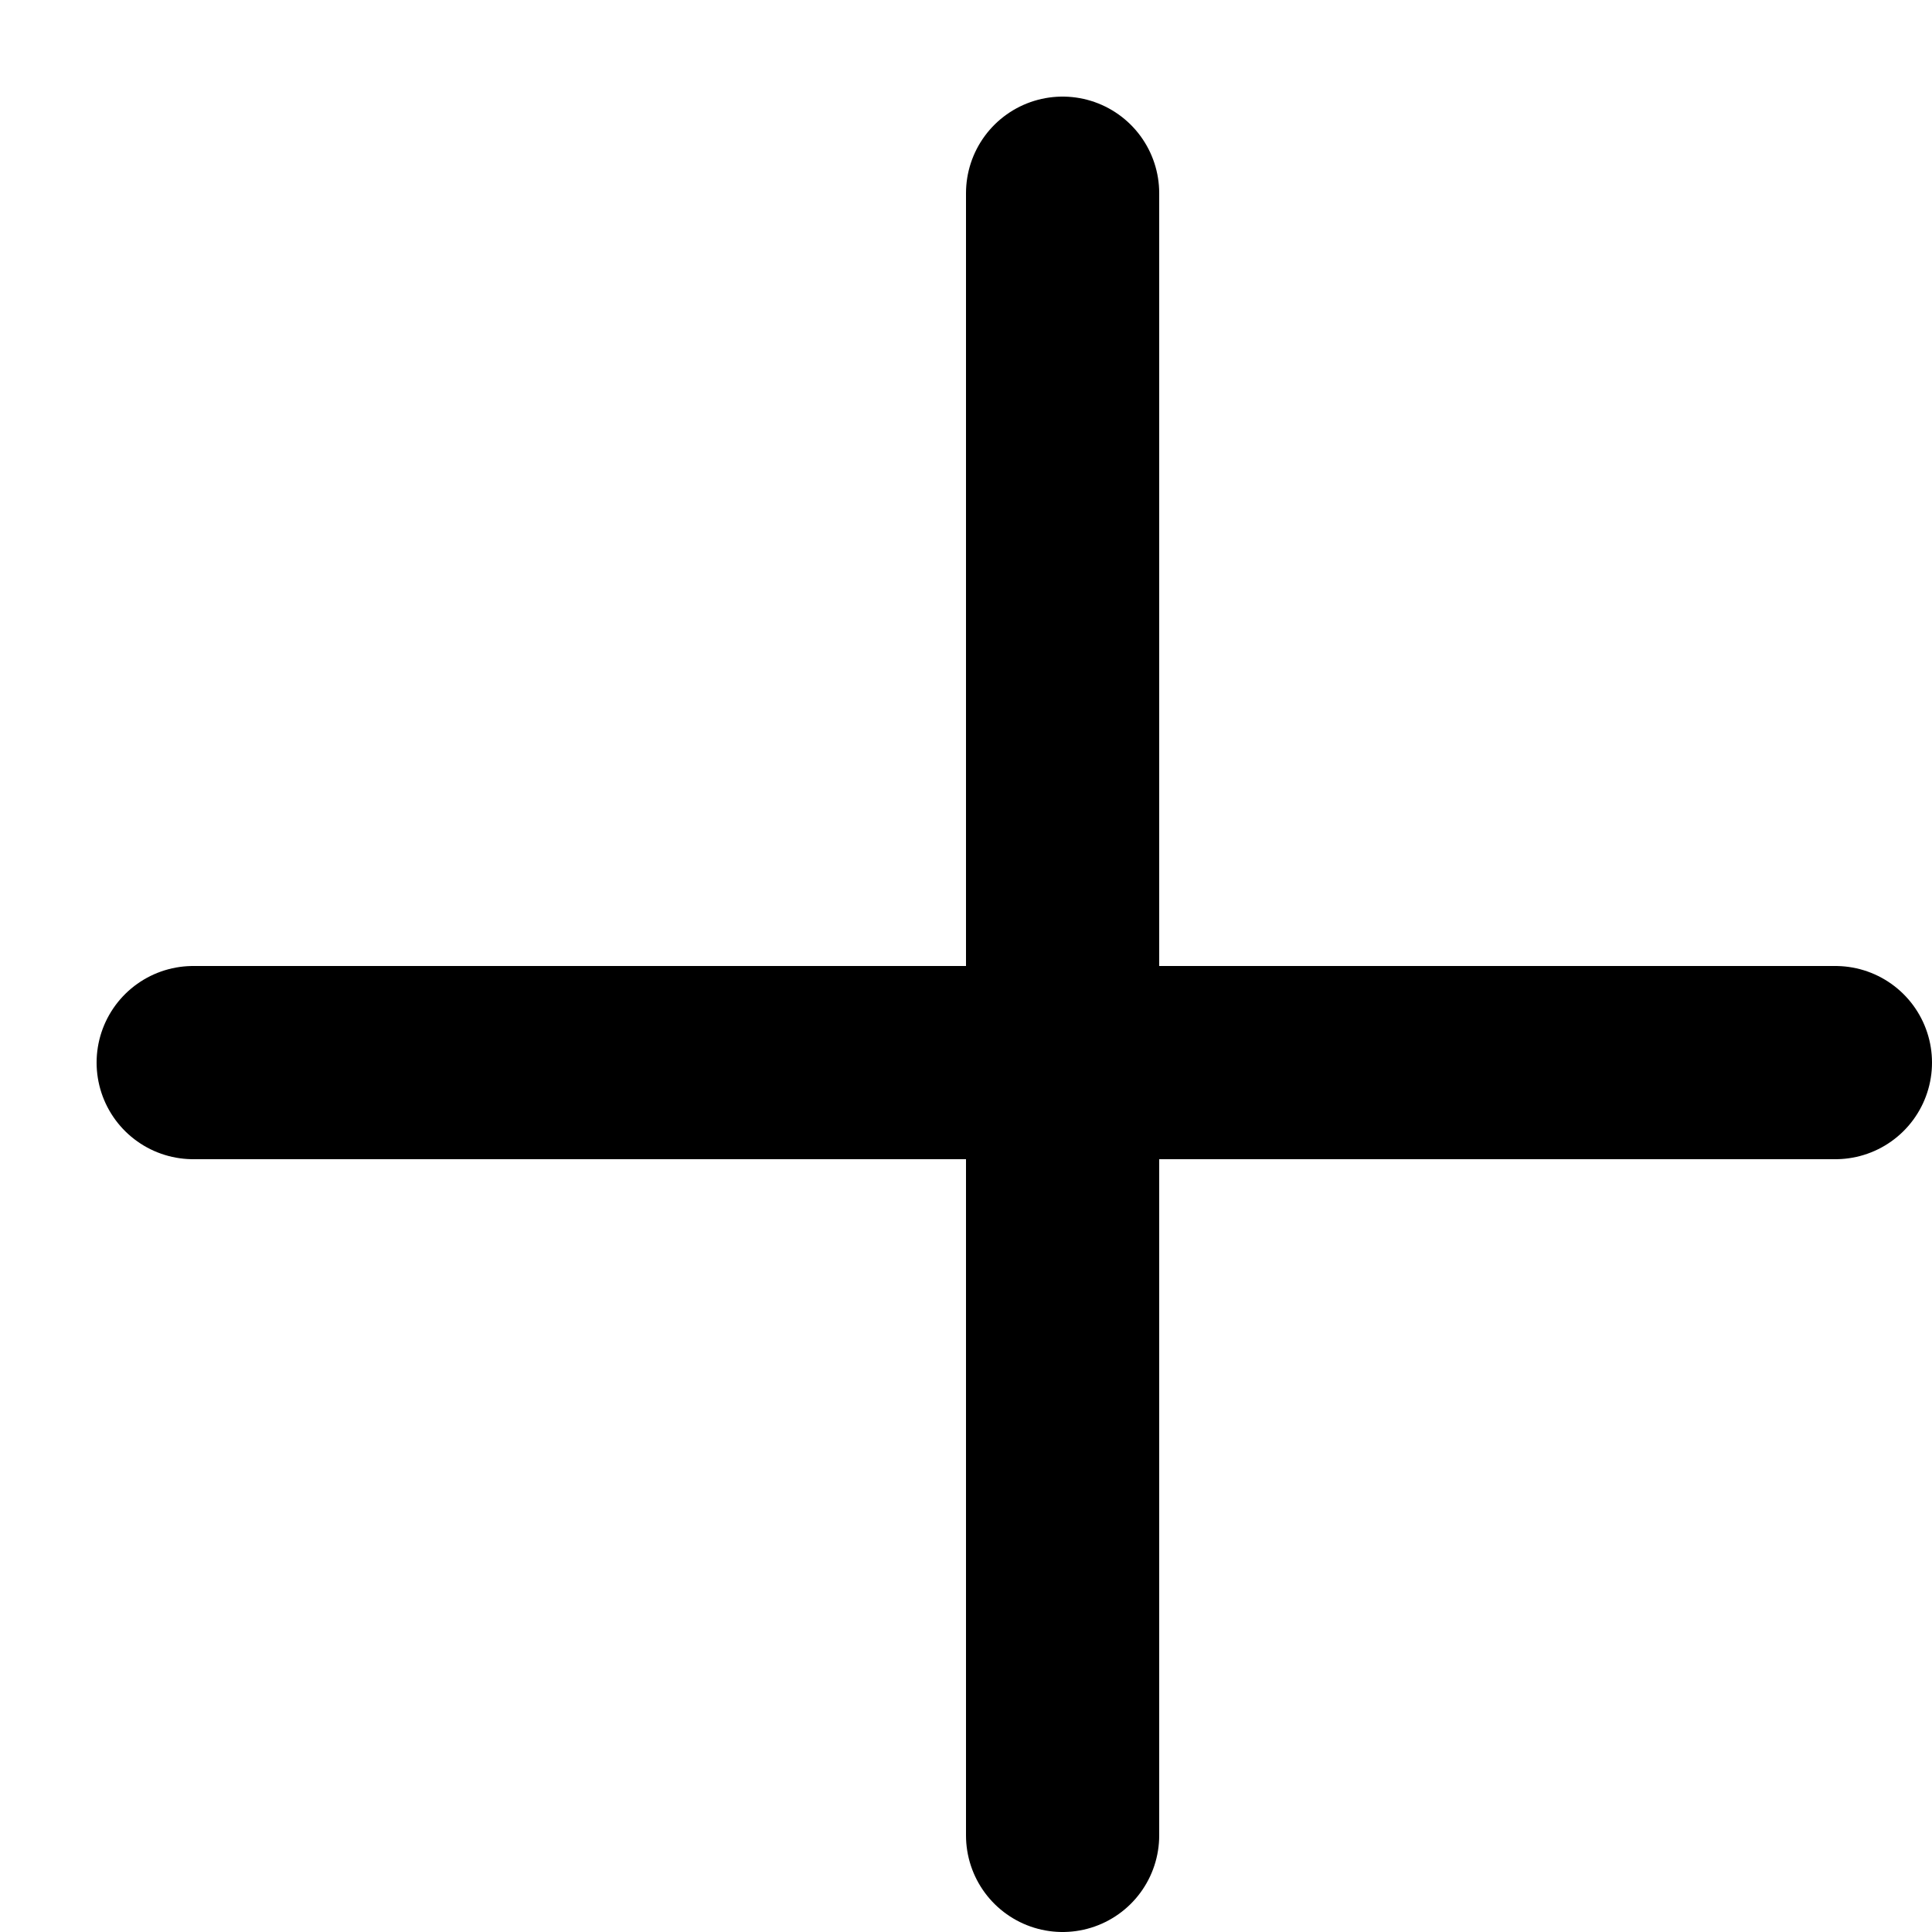 <svg xmlns="http://www.w3.org/2000/svg" viewBox="0 0 20 20" stroke="currentColor" stroke-width="2" stroke-linecap="round" stroke-linejoin="round">
  <path d="M2 11L19 11"/>
  <path d="M11 2V19"/>
</svg>
